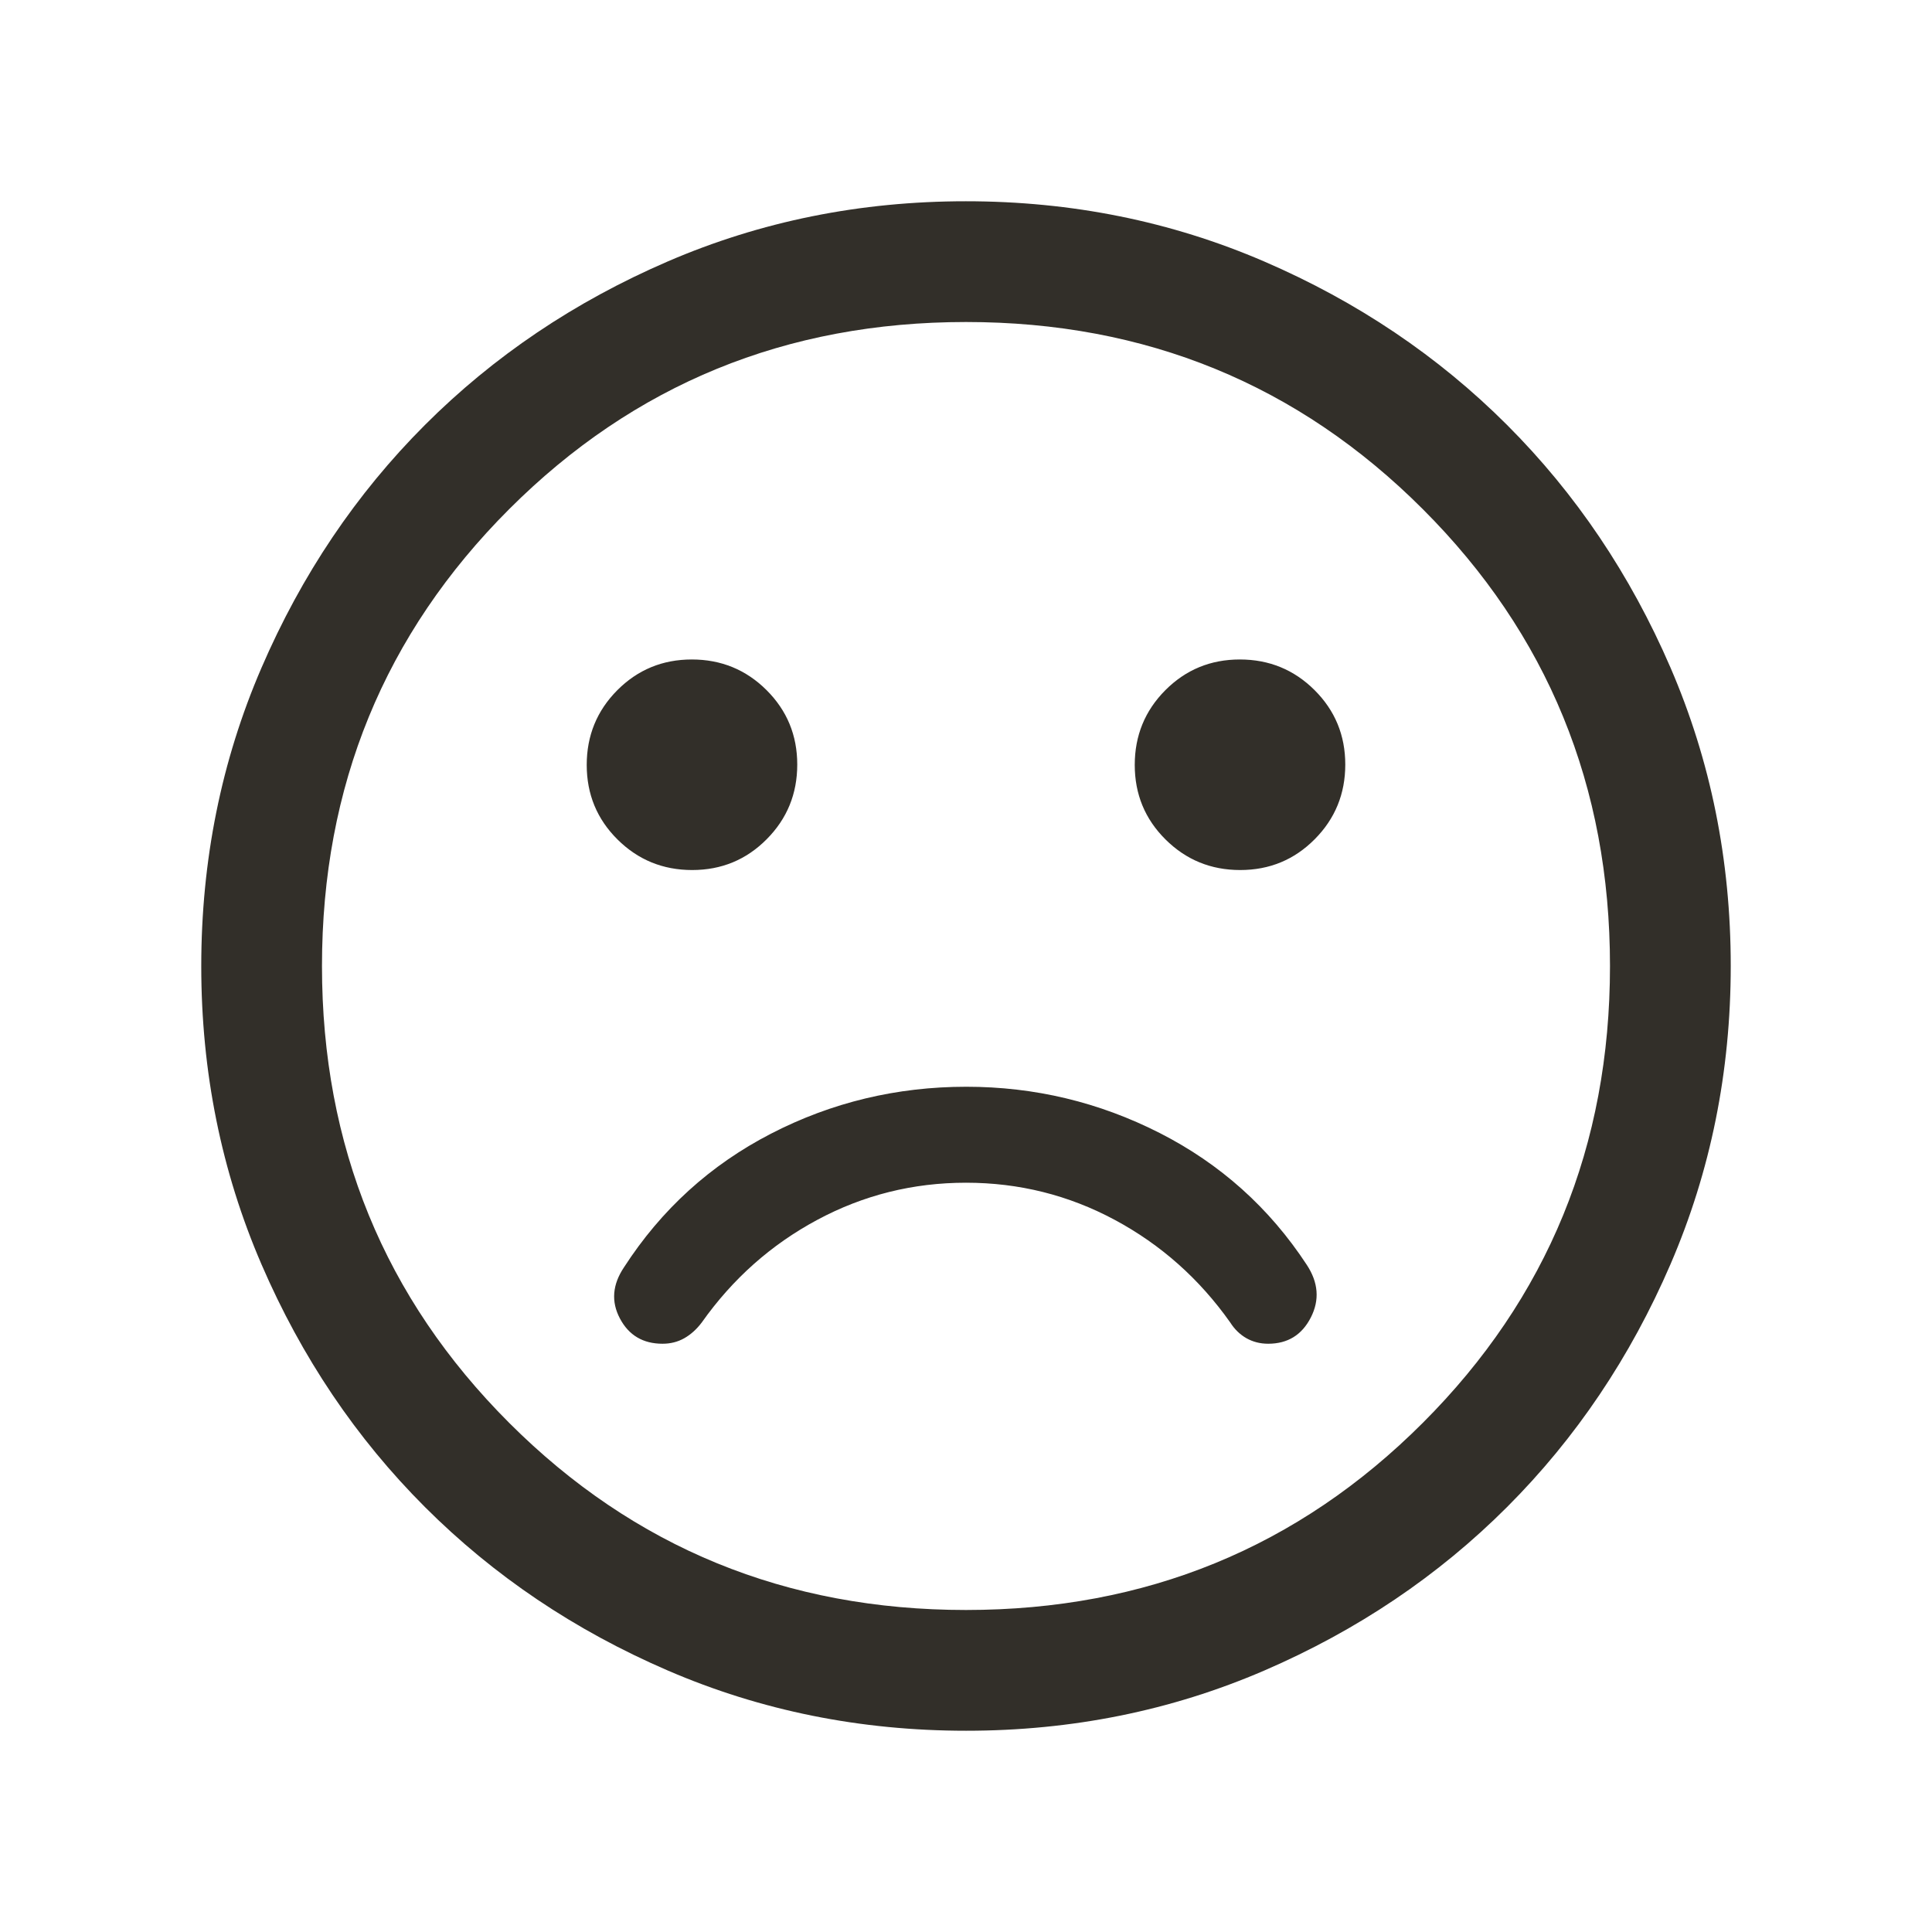 <svg xmlns="http://www.w3.org/2000/svg" width="64" height="64" viewBox="0 0 64 64" fill="none">
  <mask id="mask0_238_256" style="mask-type:alpha" maskUnits="userSpaceOnUse" x="0" y="0" width="64" height="64">
    <rect width="64" height="64" fill="#D9D9D9"/>
  </mask>
  <g mask="url(#mask0_238_256)">
    <path d="M32.011 36C29.706 36 27.55 36.518 25.541 37.554C23.532 38.59 21.909 40.065 20.672 41.979C20.286 42.554 20.24 43.119 20.536 43.677C20.831 44.234 21.302 44.513 21.948 44.513C22.213 44.513 22.453 44.452 22.667 44.331C22.882 44.209 23.075 44.036 23.246 43.81C24.268 42.364 25.543 41.23 27.072 40.41C28.6 39.59 30.242 39.179 32 39.179C33.757 39.179 35.4 39.59 36.928 40.41C38.456 41.23 39.732 42.364 40.754 43.81C40.897 44.036 41.077 44.209 41.291 44.331C41.506 44.452 41.746 44.513 42.01 44.513C42.656 44.513 43.127 44.223 43.423 43.643C43.719 43.064 43.673 42.482 43.287 41.897C42.049 40.01 40.426 38.556 38.418 37.533C36.409 36.511 34.274 36 32.011 36ZM41.083 28.821C42.053 28.821 42.876 28.481 43.551 27.801C44.226 27.122 44.564 26.298 44.564 25.327C44.564 24.357 44.224 23.535 43.545 22.859C42.866 22.184 42.041 21.846 41.071 21.846C40.1 21.846 39.278 22.186 38.602 22.865C37.927 23.544 37.59 24.369 37.59 25.339C37.59 26.31 37.929 27.132 38.608 27.807C39.288 28.483 40.112 28.821 41.083 28.821ZM22.929 28.821C23.899 28.821 24.722 28.481 25.397 27.801C26.072 27.122 26.41 26.298 26.41 25.327C26.41 24.357 26.07 23.535 25.391 22.859C24.712 22.184 23.887 21.846 22.917 21.846C21.947 21.846 21.124 22.186 20.448 22.865C19.773 23.544 19.436 24.369 19.436 25.339C19.436 26.31 19.775 27.132 20.454 27.807C21.134 28.483 21.959 28.821 22.929 28.821ZM32.005 57.333C28.5 57.333 25.207 56.669 22.124 55.339C19.041 54.009 16.359 52.204 14.079 49.925C11.798 47.645 9.992 44.965 8.662 41.883C7.332 38.801 6.667 35.508 6.667 32.005C6.667 28.501 7.331 25.207 8.661 22.124C9.991 19.041 11.796 16.359 14.075 14.079C16.355 11.798 19.035 9.993 22.117 8.662C25.199 7.332 28.492 6.667 31.995 6.667C35.499 6.667 38.793 7.332 41.876 8.661C44.959 9.991 47.641 11.796 49.921 14.075C52.202 16.355 54.007 19.036 55.338 22.117C56.668 25.199 57.333 28.492 57.333 31.995C57.333 35.499 56.668 38.793 55.339 41.876C54.009 44.959 52.204 47.641 49.925 49.921C47.645 52.202 44.964 54.007 41.883 55.338C38.801 56.668 35.508 57.333 32.005 57.333ZM32 53.333C37.955 53.333 43 51.267 47.133 47.133C51.267 43 53.333 37.956 53.333 32C53.333 26.044 51.267 21 47.133 16.867C43 12.733 37.955 10.667 32 10.667C26.044 10.667 21 12.733 16.866 16.867C12.733 21 10.666 26.044 10.666 32C10.666 37.956 12.733 43 16.866 47.133C21 51.267 26.044 53.333 32 53.333Z" fill="#322F29"/>
  </g>
</svg>
